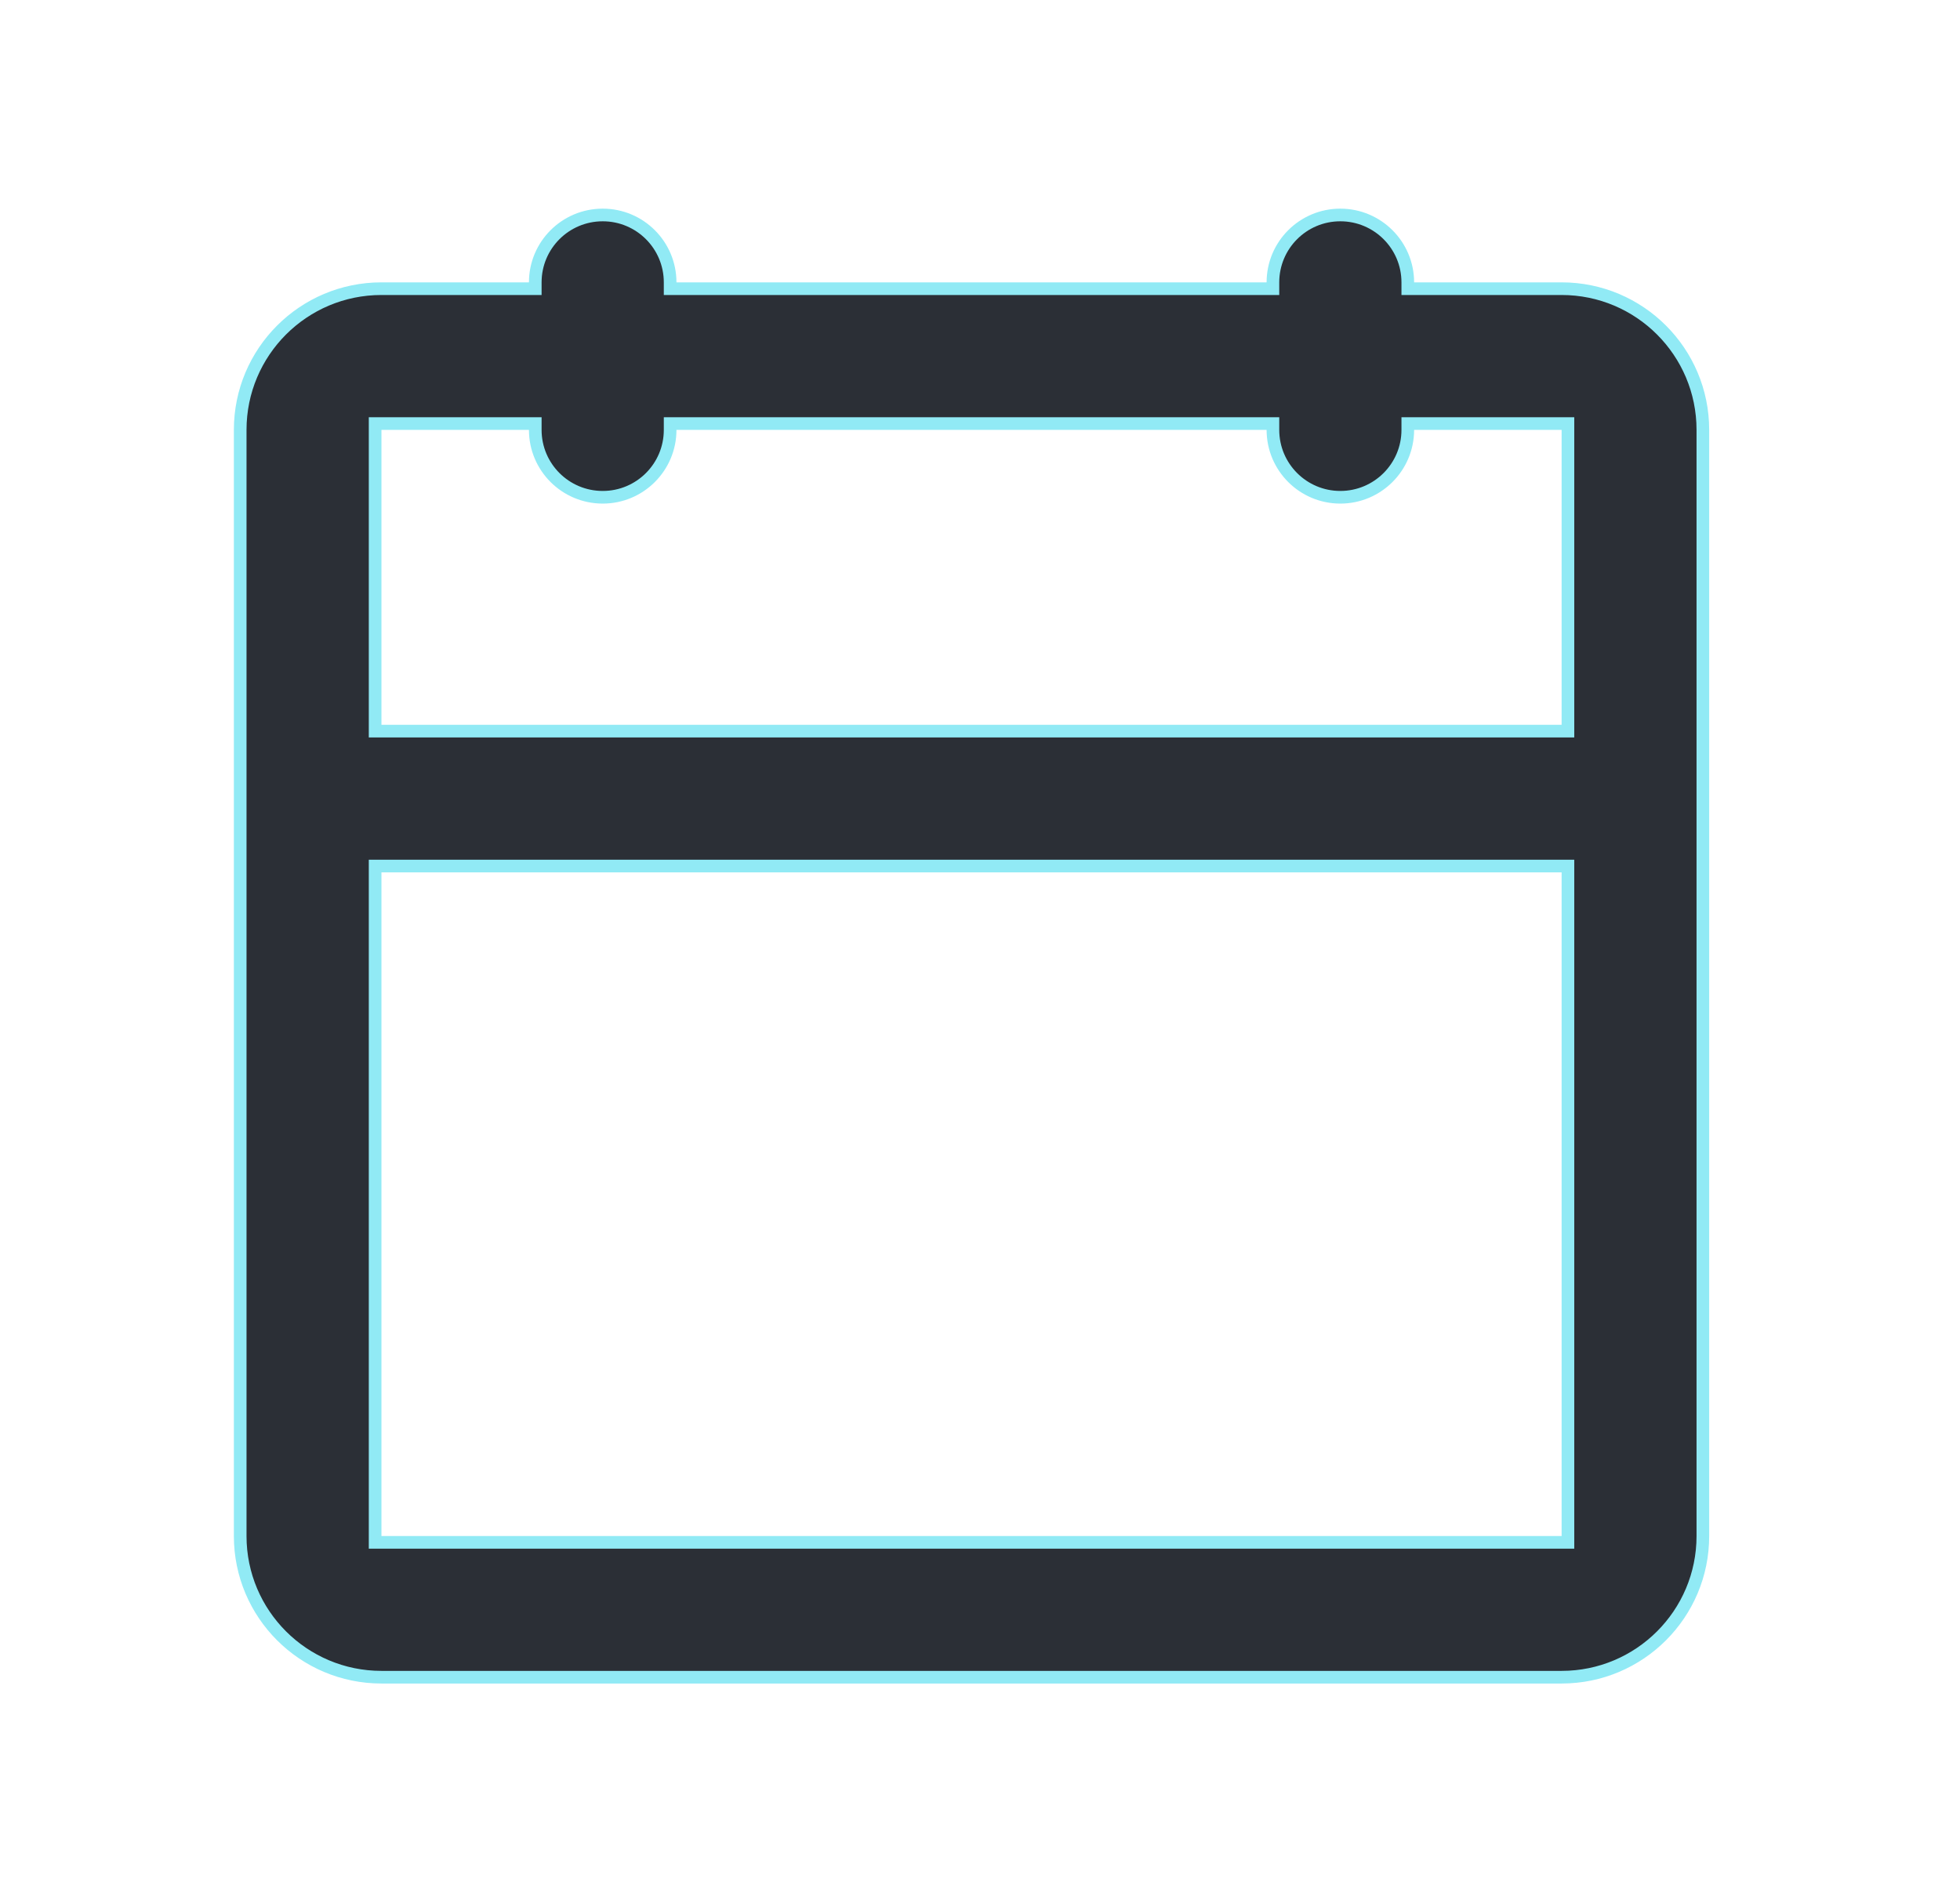 <svg xmlns="http://www.w3.org/2000/svg" width="31" height="30" fill="none" viewBox="0 0 31 30"><path fill="#2B2F36" stroke="#91EAF5" stroke-width=".2" d="M10.599 4.467V4.567H10.699H20.033H20.133V4.467C20.133 3.878 20.61 3.401 21.199 3.401C21.788 3.401 22.266 3.878 22.266 4.467V4.567H22.366H24.699C25.933 4.567 26.933 5.567 26.933 6.801V24.301C26.933 25.534 25.933 26.534 24.699 26.534H6.033C4.799 26.534 3.799 25.534 3.799 24.301V6.801C3.799 5.567 4.799 4.567 6.033 4.567H8.366H8.466V4.467C8.466 3.878 8.943 3.401 9.533 3.401C10.122 3.401 10.599 3.878 10.599 4.467ZM24.699 11.567H24.799V11.467V6.801V6.701H24.699H22.366H22.266V6.801C22.266 7.39 21.788 7.867 21.199 7.867C20.61 7.867 20.133 7.39 20.133 6.801V6.701H20.033H10.699H10.599V6.801C10.599 7.39 10.122 7.867 9.533 7.867C8.943 7.867 8.466 7.39 8.466 6.801V6.701H8.366H6.033H5.933V6.801V11.467V11.567H6.033H24.699ZM6.033 13.701H5.933V13.801V24.301V24.401H6.033H24.699H24.799V24.301V13.801V13.701H24.699H6.033Z"/></svg>